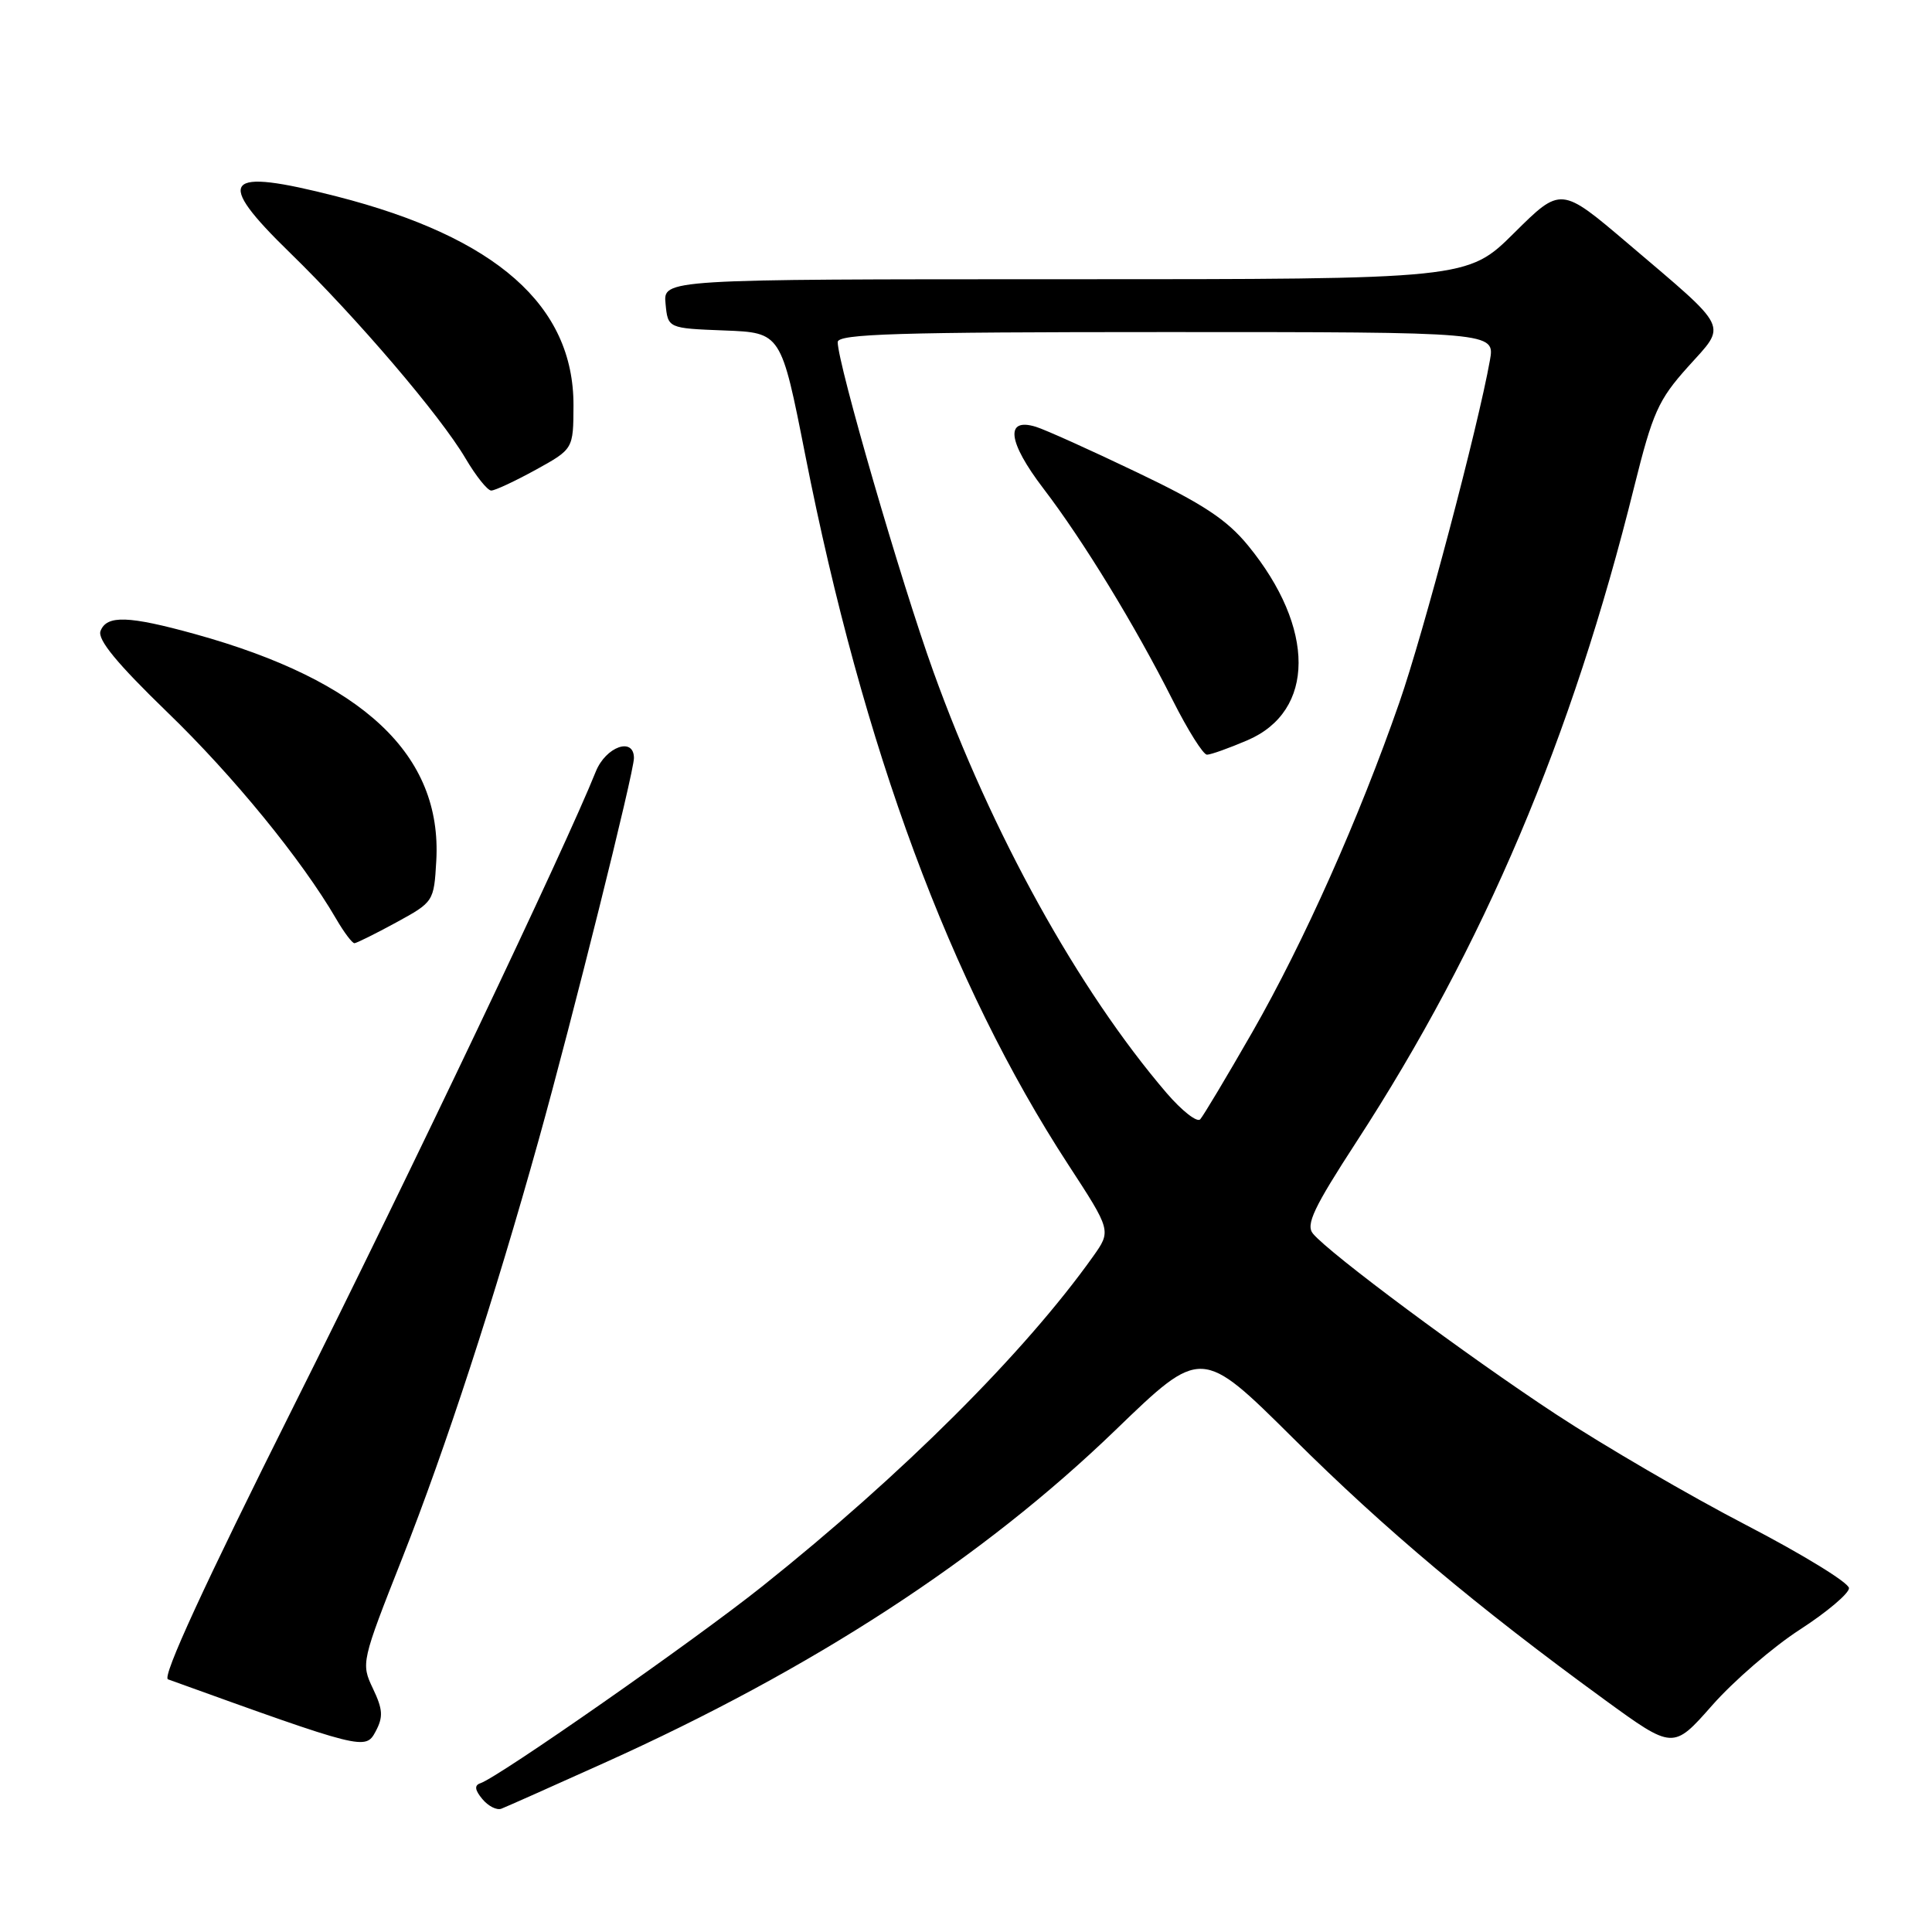 <?xml version="1.0" encoding="UTF-8" standalone="no"?>
<!DOCTYPE svg PUBLIC "-//W3C//DTD SVG 1.1//EN" "http://www.w3.org/Graphics/SVG/1.1/DTD/svg11.dtd" >
<svg xmlns="http://www.w3.org/2000/svg" xmlns:xlink="http://www.w3.org/1999/xlink" version="1.1" viewBox="0 0 256 256">
 <g >
 <path fill="currentColor"
d=" M 80.03 233.61 C 107.71 221.15 130.16 206.53 147.80 189.50 C 159.19 178.50 159.19 178.50 171.35 190.57 C 183.56 202.70 195.70 212.90 212.60 225.21 C 221.70 231.83 221.70 231.83 226.86 225.98 C 229.69 222.76 234.93 218.23 238.51 215.92 C 242.08 213.61 245.00 211.14 245.00 210.44 C 245.00 209.73 238.87 205.97 231.38 202.08 C 223.88 198.19 212.52 191.57 206.13 187.37 C 194.32 179.60 176.18 166.12 173.98 163.47 C 172.99 162.29 174.06 160.03 179.76 151.26 C 196.62 125.33 208.28 97.83 216.54 64.50 C 218.99 54.66 219.73 52.99 223.66 48.61 C 228.86 42.83 229.37 43.89 215.67 32.23 C 206.83 24.72 206.83 24.72 200.64 30.86 C 194.45 37.00 194.45 37.00 141.16 37.00 C 87.87 37.00 87.87 37.00 88.19 40.25 C 88.50 43.50 88.50 43.50 96.00 43.79 C 103.50 44.08 103.50 44.08 106.70 60.29 C 114.36 99.14 125.90 130.29 141.53 154.29 C 147.26 163.08 147.26 163.08 144.83 166.50 C 135.76 179.25 119.55 195.41 101.00 210.20 C 92.00 217.38 66.11 235.46 63.65 236.29 C 62.84 236.56 62.91 237.18 63.91 238.38 C 64.69 239.32 65.82 239.90 66.44 239.66 C 67.05 239.43 73.17 236.70 80.03 233.61 Z  M 49.41 223.73 C 47.83 220.41 47.88 220.19 53.31 206.44 C 59.06 191.86 65.49 172.16 71.39 151.00 C 75.85 134.99 84.00 102.33 84.00 100.45 C 84.00 97.60 80.27 98.93 78.94 102.25 C 74.87 112.40 54.47 155.25 38.93 186.29 C 27.11 209.91 21.44 222.22 22.26 222.52 C 48.08 231.84 48.43 231.93 49.76 229.45 C 50.80 227.50 50.74 226.52 49.41 223.73 Z  M 52.50 122.23 C 57.46 119.52 57.50 119.46 57.81 114.05 C 58.60 100.03 48.14 90.20 25.85 84.02 C 17.03 81.58 14.14 81.48 13.32 83.61 C 12.89 84.74 15.49 87.90 22.16 94.36 C 30.91 102.81 39.97 113.90 44.54 121.75 C 45.58 123.54 46.67 124.99 46.97 124.98 C 47.26 124.96 49.75 123.73 52.50 122.23 Z  M 70.99 62.25 C 75.97 59.50 75.97 59.50 75.99 53.71 C 76.02 40.49 65.75 31.43 44.59 26.02 C 29.57 22.18 28.34 23.68 38.43 33.50 C 47.31 42.15 58.36 55.09 61.69 60.75 C 63.07 63.09 64.60 65.00 65.09 65.00 C 65.59 65.00 68.24 63.76 70.99 62.25 Z  M 154.57 144.82 C 142.87 131.15 131.37 110.37 123.68 89.00 C 119.40 77.13 111.00 48.19 111.00 45.33 C 111.00 44.24 118.92 44.00 154.55 44.00 C 198.09 44.00 198.09 44.00 197.42 47.75 C 195.85 56.58 188.62 83.90 185.42 93.09 C 180.08 108.44 172.77 124.82 165.97 136.71 C 162.57 142.64 159.44 147.87 159.03 148.32 C 158.61 148.76 156.61 147.19 154.57 144.82 Z  M 165.29 98.09 C 174.30 94.23 174.33 83.22 165.37 72.28 C 162.56 68.85 159.38 66.75 150.64 62.58 C 144.51 59.64 138.49 56.93 137.25 56.55 C 133.14 55.29 133.54 58.55 138.24 64.71 C 143.54 71.64 150.40 82.88 155.39 92.78 C 157.39 96.75 159.43 100.00 159.93 100.00 C 160.43 100.00 162.84 99.14 165.29 98.09 Z "/>
</g>
</svg>